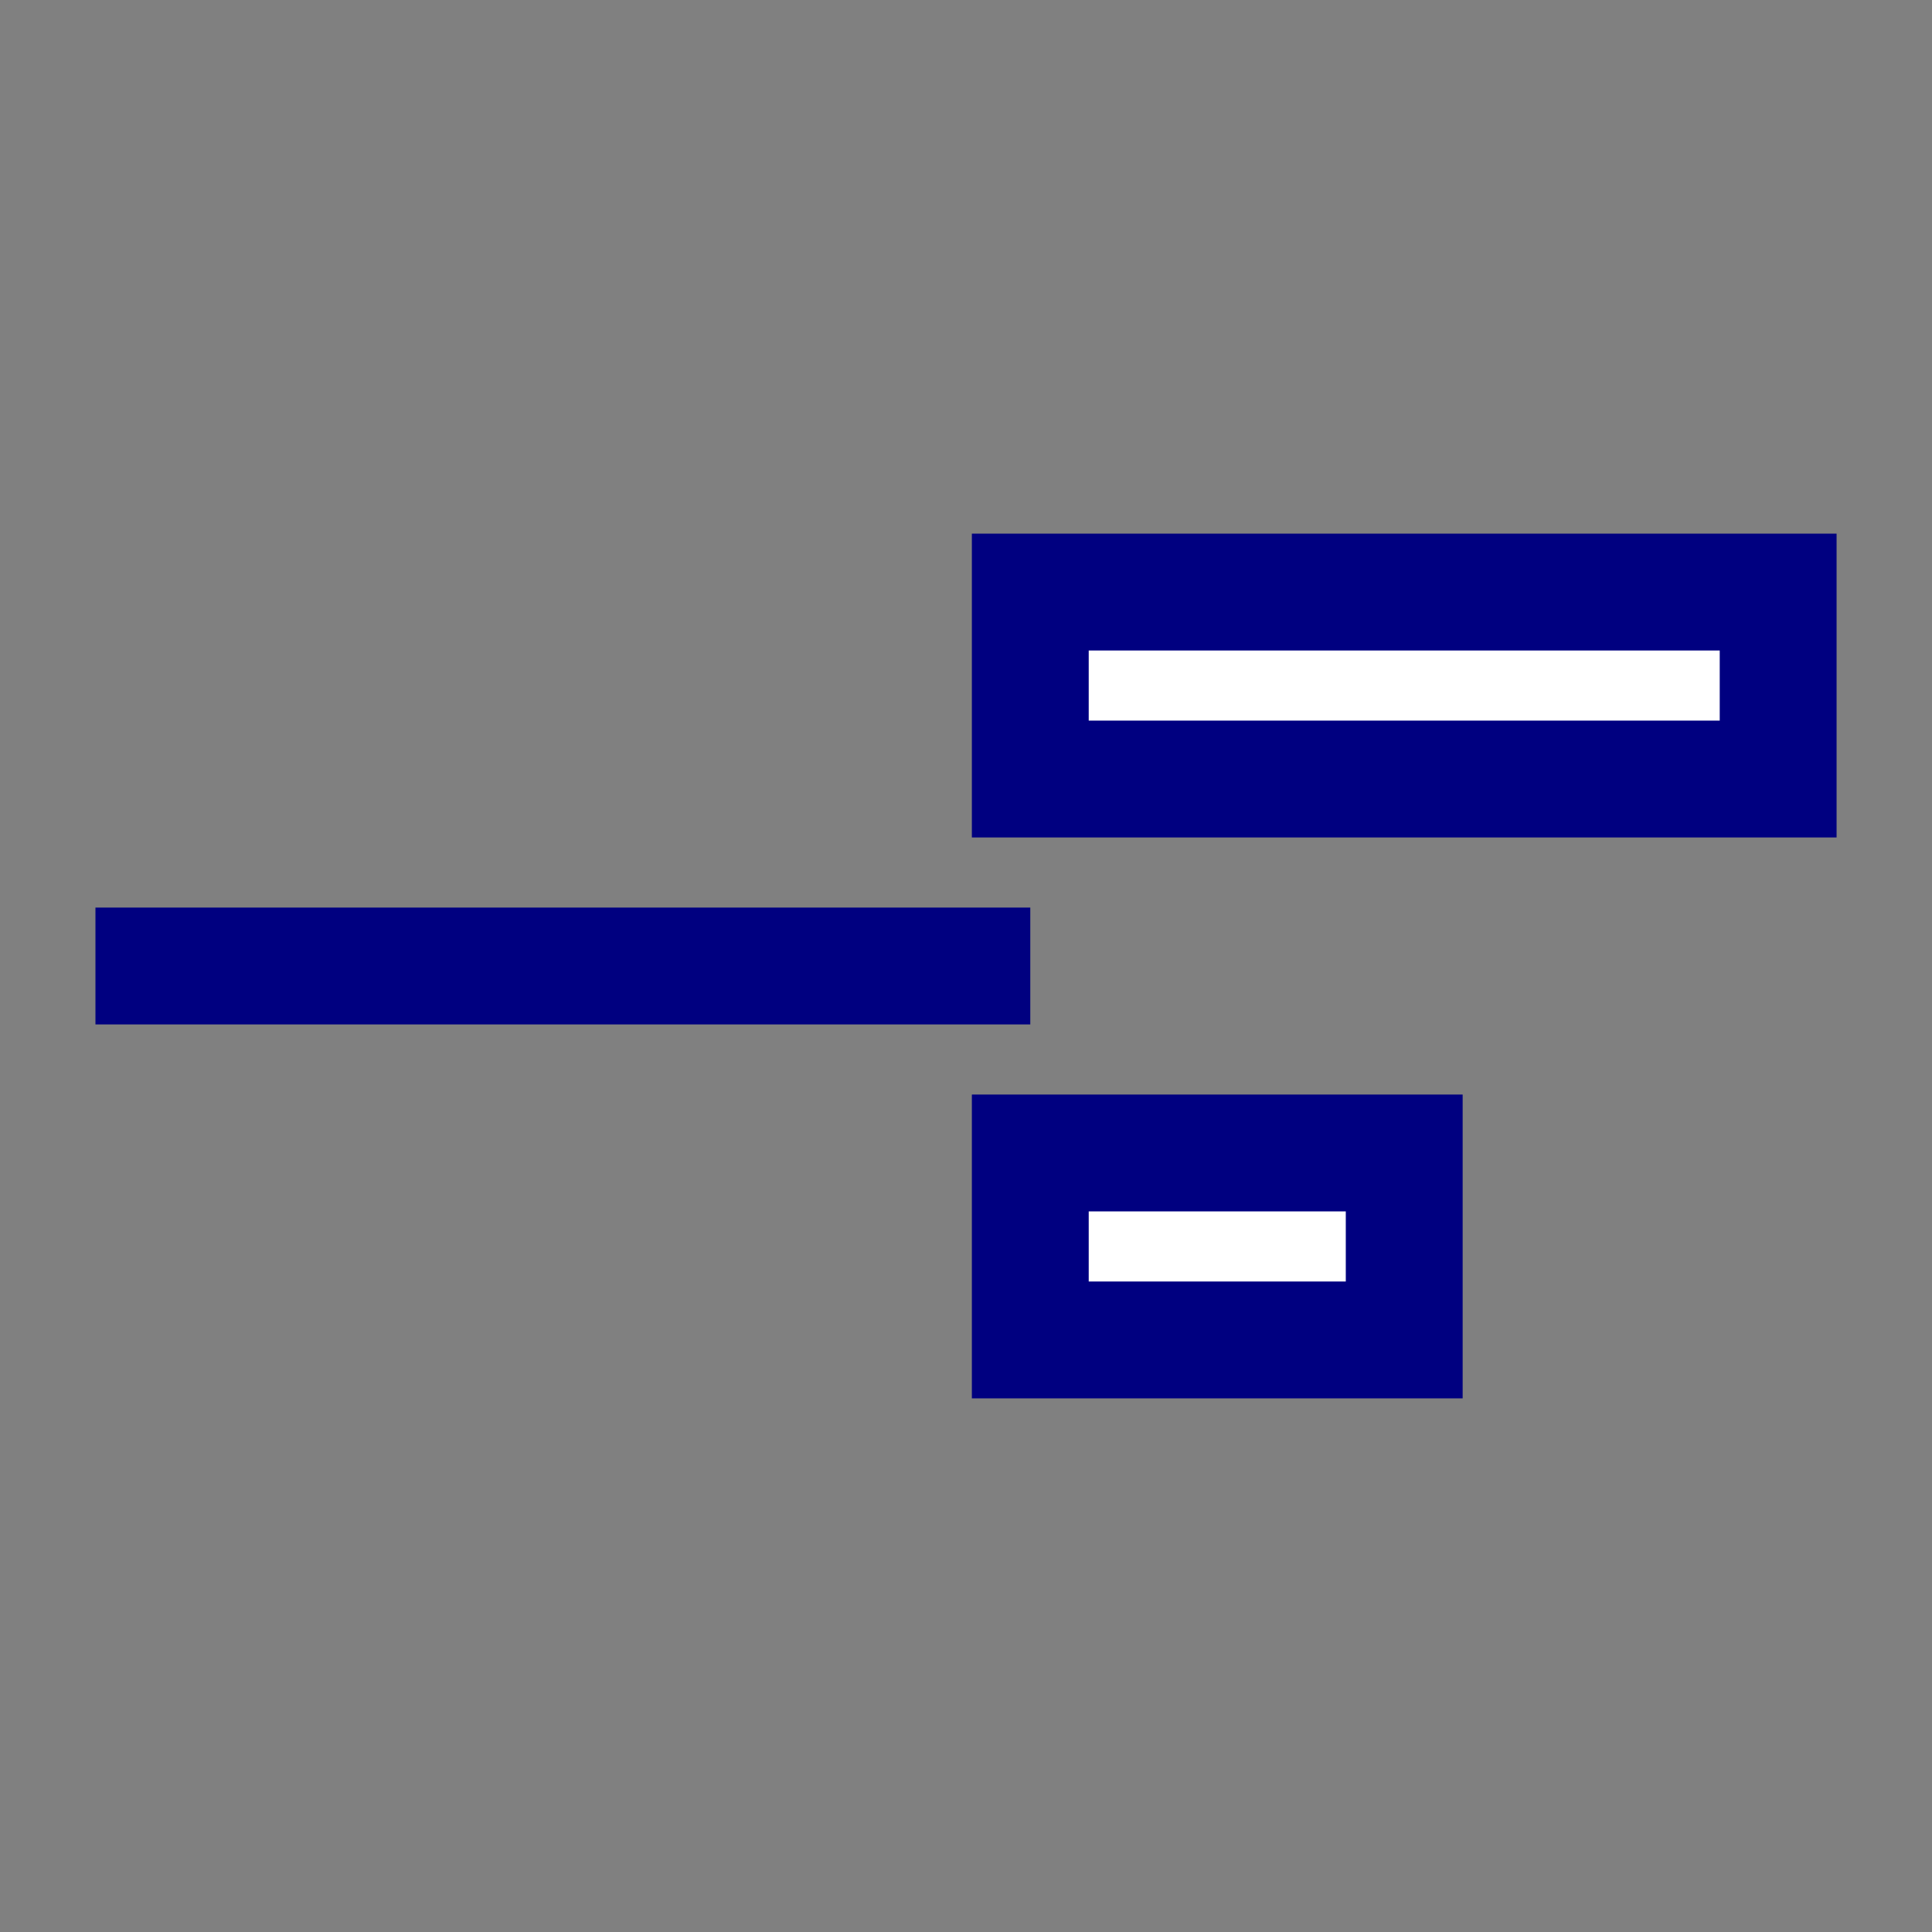 <?xml version="1.0" encoding="UTF-8" standalone="no"?>
<svg
   xmlns:dc="http://purl.org/dc/elements/1.1/"
   xmlns:cc="http://creativecommons.org/ns#"
   xmlns:rdf="http://www.w3.org/1999/02/22-rdf-syntax-ns#"
   xmlns:svg="http://www.w3.org/2000/svg"
   xmlns="http://www.w3.org/2000/svg"
   xmlns:sodipodi="http://sodipodi.sourceforge.net/DTD/sodipodi-0.dtd"
   xmlns:inkscape="http://www.inkscape.org/namespaces/inkscape"
   width="62pt"
   height="62pt"
   viewBox="0 0 62 62"
   version="1.1"
   id="svg2417"
   sodipodi:docname="threepoverhang.svg"
   inkscape:version="1.0.2 (e86c870879, 2021-01-15)">
  <rect x="0" y="0" width="62" height="62" fill="#808080" stroke="none"/>
  <defs
     id="defs2421" />
  <sodipodi:namedview
     pagecolor="#ffffff"
     bordercolor="#666666"
     borderopacity="1"
     objecttolerance="10"
     gridtolerance="10"
     guidetolerance="10"
     inkscape:pageopacity="0"
     inkscape:pageshadow="2"
     inkscape:window-width="640"
     inkscape:window-height="480"
     id="namedview2419"
     showgrid="false"
     inkscape:zoom="9.2294542"
     inkscape:cx="41.333333"
     inkscape:cy="29.333333"
     inkscape:current-layer="svg2417" />
  <g
     id="g2439"
     transform="translate(-0.937,9)">
    <polygon
       fill="none"
       stroke="#000000"
       points="30,-25.5 30,-19.5 54,-19.5 54,-25.5 "
       id="polygon2407"
       transform="translate(4,35.5)"
       style="fill:#ffffff;stroke:#000080;stroke-width:3.75;stroke-miterlimit:4;stroke-dasharray:none" />
    <polygon
       fill="none"
       stroke="#000000"
       points="30,-16.5 30,-10.5 42,-10.5 42,-16.5 "
       id="polygon2409"
       transform="translate(4,44.5)"
       style="fill:#ffffff;stroke:#000080;stroke-width:3.75;stroke-miterlimit:4;stroke-dasharray:none" />
    <polyline
       fill="none"
       stroke="#000000"
       points="0,-18 30,-18 "
       id="polyline2411"
       transform="translate(4,40)"
       style="fill:#ffffff;stroke:#000080;stroke-width:3.75;stroke-miterlimit:4;stroke-dasharray:none" />
  </g>
</svg>
